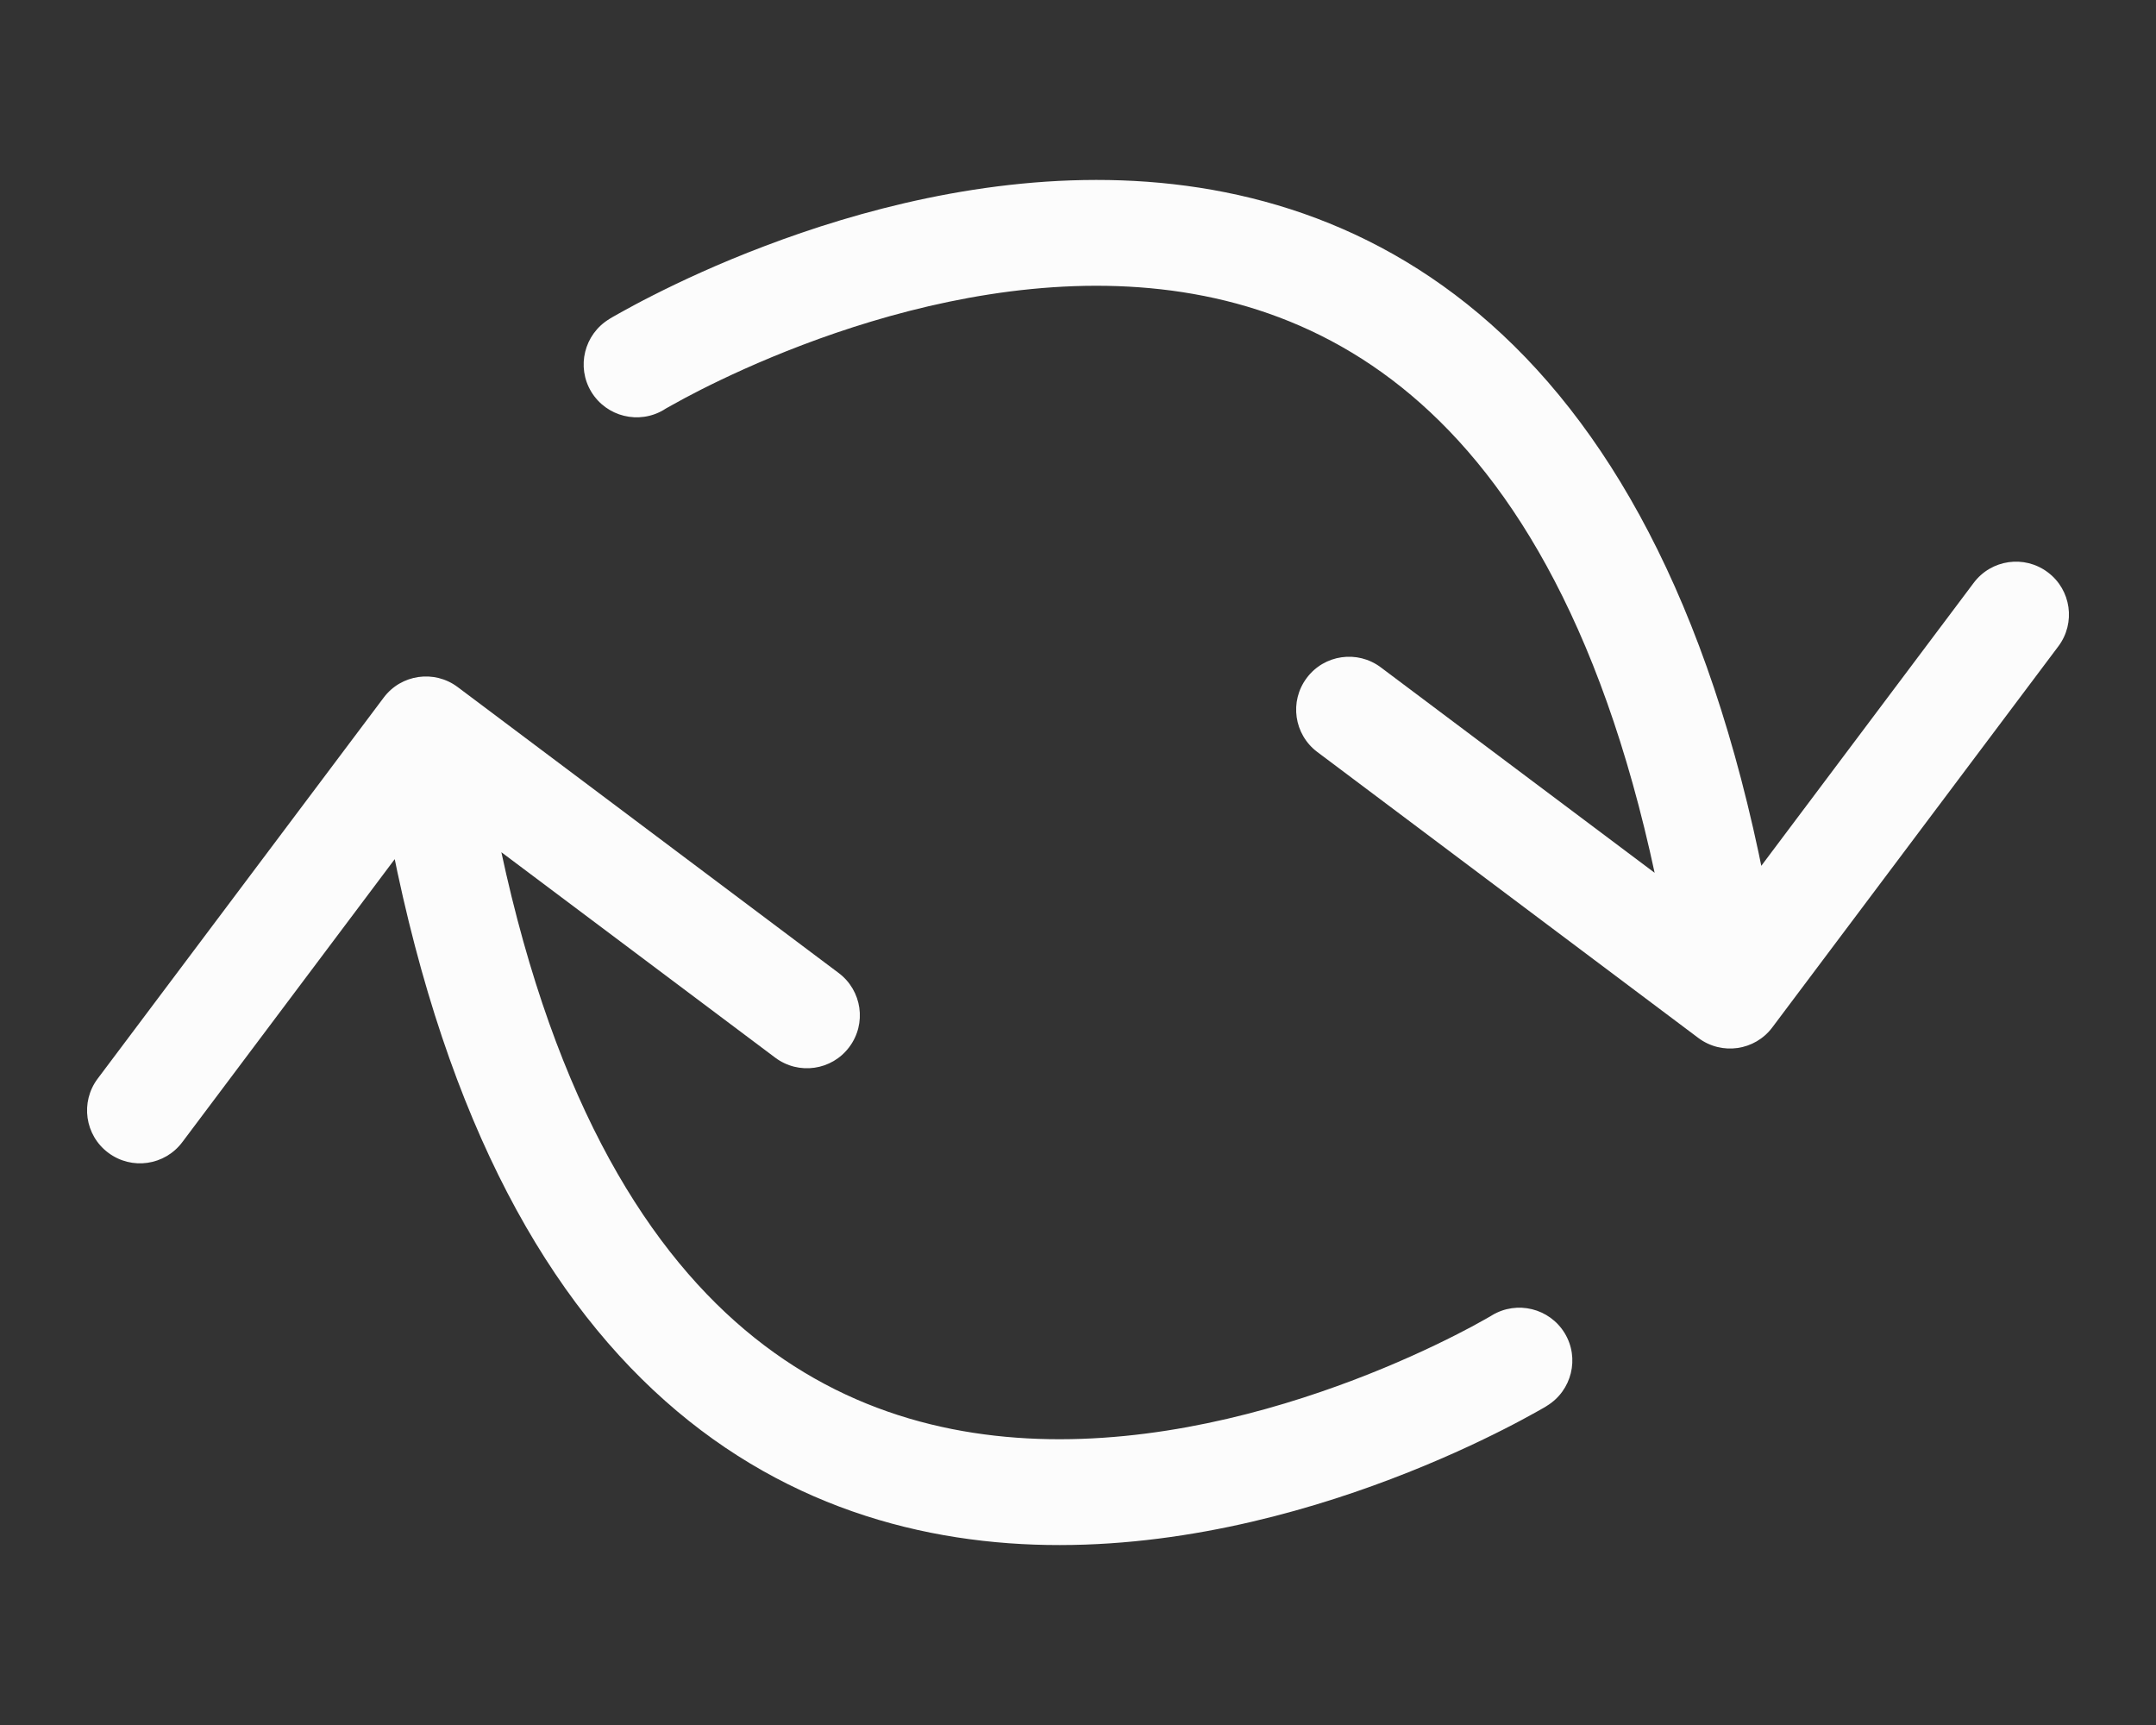 <svg width="20" height="16" viewBox="0 0 20 16" fill="none" xmlns="http://www.w3.org/2000/svg">
<rect x="0" y="0" width="20" height="16" fill="#333333" stroke="none"/>
<path d="M5.651 2.96C5.419 3.101 5.345 3.403 5.485 3.634C5.626 3.866 5.928 3.94 6.16 3.8L5.651 2.96ZM15.754 9.627C15.971 9.79 16.279 9.746 16.441 9.529L19.094 5.995C19.257 5.778 19.213 5.47 18.996 5.308C18.779 5.145 18.472 5.189 18.309 5.406L15.951 8.547L12.809 6.19C12.592 6.027 12.284 6.071 12.122 6.288C11.959 6.505 12.003 6.812 12.22 6.975L15.754 9.627ZM5.905 3.38C6.16 3.8 6.16 3.8 6.16 3.8C6.16 3.8 6.159 3.8 6.159 3.8C6.159 3.8 6.16 3.8 6.16 3.8C6.16 3.799 6.161 3.799 6.163 3.798C6.166 3.796 6.171 3.793 6.177 3.789C6.191 3.781 6.213 3.769 6.242 3.753C6.3 3.72 6.387 3.673 6.499 3.616C6.724 3.502 7.048 3.35 7.443 3.2C8.238 2.898 9.29 2.616 10.369 2.654C11.437 2.692 12.525 3.041 13.445 3.998C14.375 4.966 15.178 6.602 15.563 9.303L16.535 9.165C16.133 6.342 15.274 4.484 14.154 3.318C13.024 2.143 11.676 1.718 10.404 1.673C9.144 1.629 7.955 1.955 7.095 2.282C6.661 2.446 6.304 2.614 6.054 2.741C5.929 2.804 5.831 2.858 5.762 2.896C5.728 2.915 5.701 2.931 5.682 2.941C5.673 2.947 5.666 2.951 5.66 2.954C5.658 2.956 5.656 2.957 5.654 2.958C5.653 2.959 5.653 2.959 5.652 2.959C5.652 2.96 5.651 2.96 5.651 2.96C5.651 2.96 5.651 2.96 5.905 3.38Z" fill="#FCFCFC"/>
<path d="M14.349 13.04C14.581 12.899 14.655 12.597 14.515 12.366C14.374 12.134 14.072 12.06 13.84 12.2L14.349 13.04ZM4.246 6.373C4.029 6.21 3.721 6.254 3.559 6.471L0.906 10.005C0.743 10.222 0.787 10.53 1.004 10.692C1.221 10.855 1.528 10.811 1.691 10.594L4.049 7.453L7.191 9.81C7.408 9.973 7.716 9.929 7.878 9.712C8.041 9.495 7.997 9.188 7.78 9.025L4.246 6.373ZM14.095 12.62C13.84 12.2 13.84 12.2 13.84 12.2C13.841 12.2 13.841 12.2 13.841 12.2C13.841 12.2 13.841 12.2 13.84 12.2C13.84 12.2 13.839 12.201 13.837 12.202C13.834 12.204 13.829 12.207 13.822 12.211C13.809 12.219 13.787 12.231 13.758 12.247C13.7 12.28 13.614 12.327 13.501 12.384C13.276 12.498 12.952 12.65 12.557 12.8C11.762 13.102 10.71 13.384 9.631 13.346C8.563 13.308 7.475 12.959 6.555 12.002C5.625 11.034 4.822 9.398 4.437 6.697L3.465 6.835C3.868 9.658 4.726 11.516 5.846 12.682C6.976 13.857 8.324 14.282 9.596 14.327C10.856 14.371 12.045 14.045 12.905 13.718C13.339 13.553 13.696 13.386 13.946 13.259C14.071 13.196 14.169 13.142 14.238 13.104C14.272 13.085 14.299 13.069 14.318 13.059C14.327 13.053 14.334 13.049 14.34 13.046C14.342 13.044 14.344 13.043 14.346 13.042C14.347 13.041 14.347 13.041 14.348 13.041C14.348 13.04 14.348 13.04 14.349 13.04C14.349 13.04 14.349 13.04 14.095 12.62Z" fill="#FCFCFC"/>
</svg>
